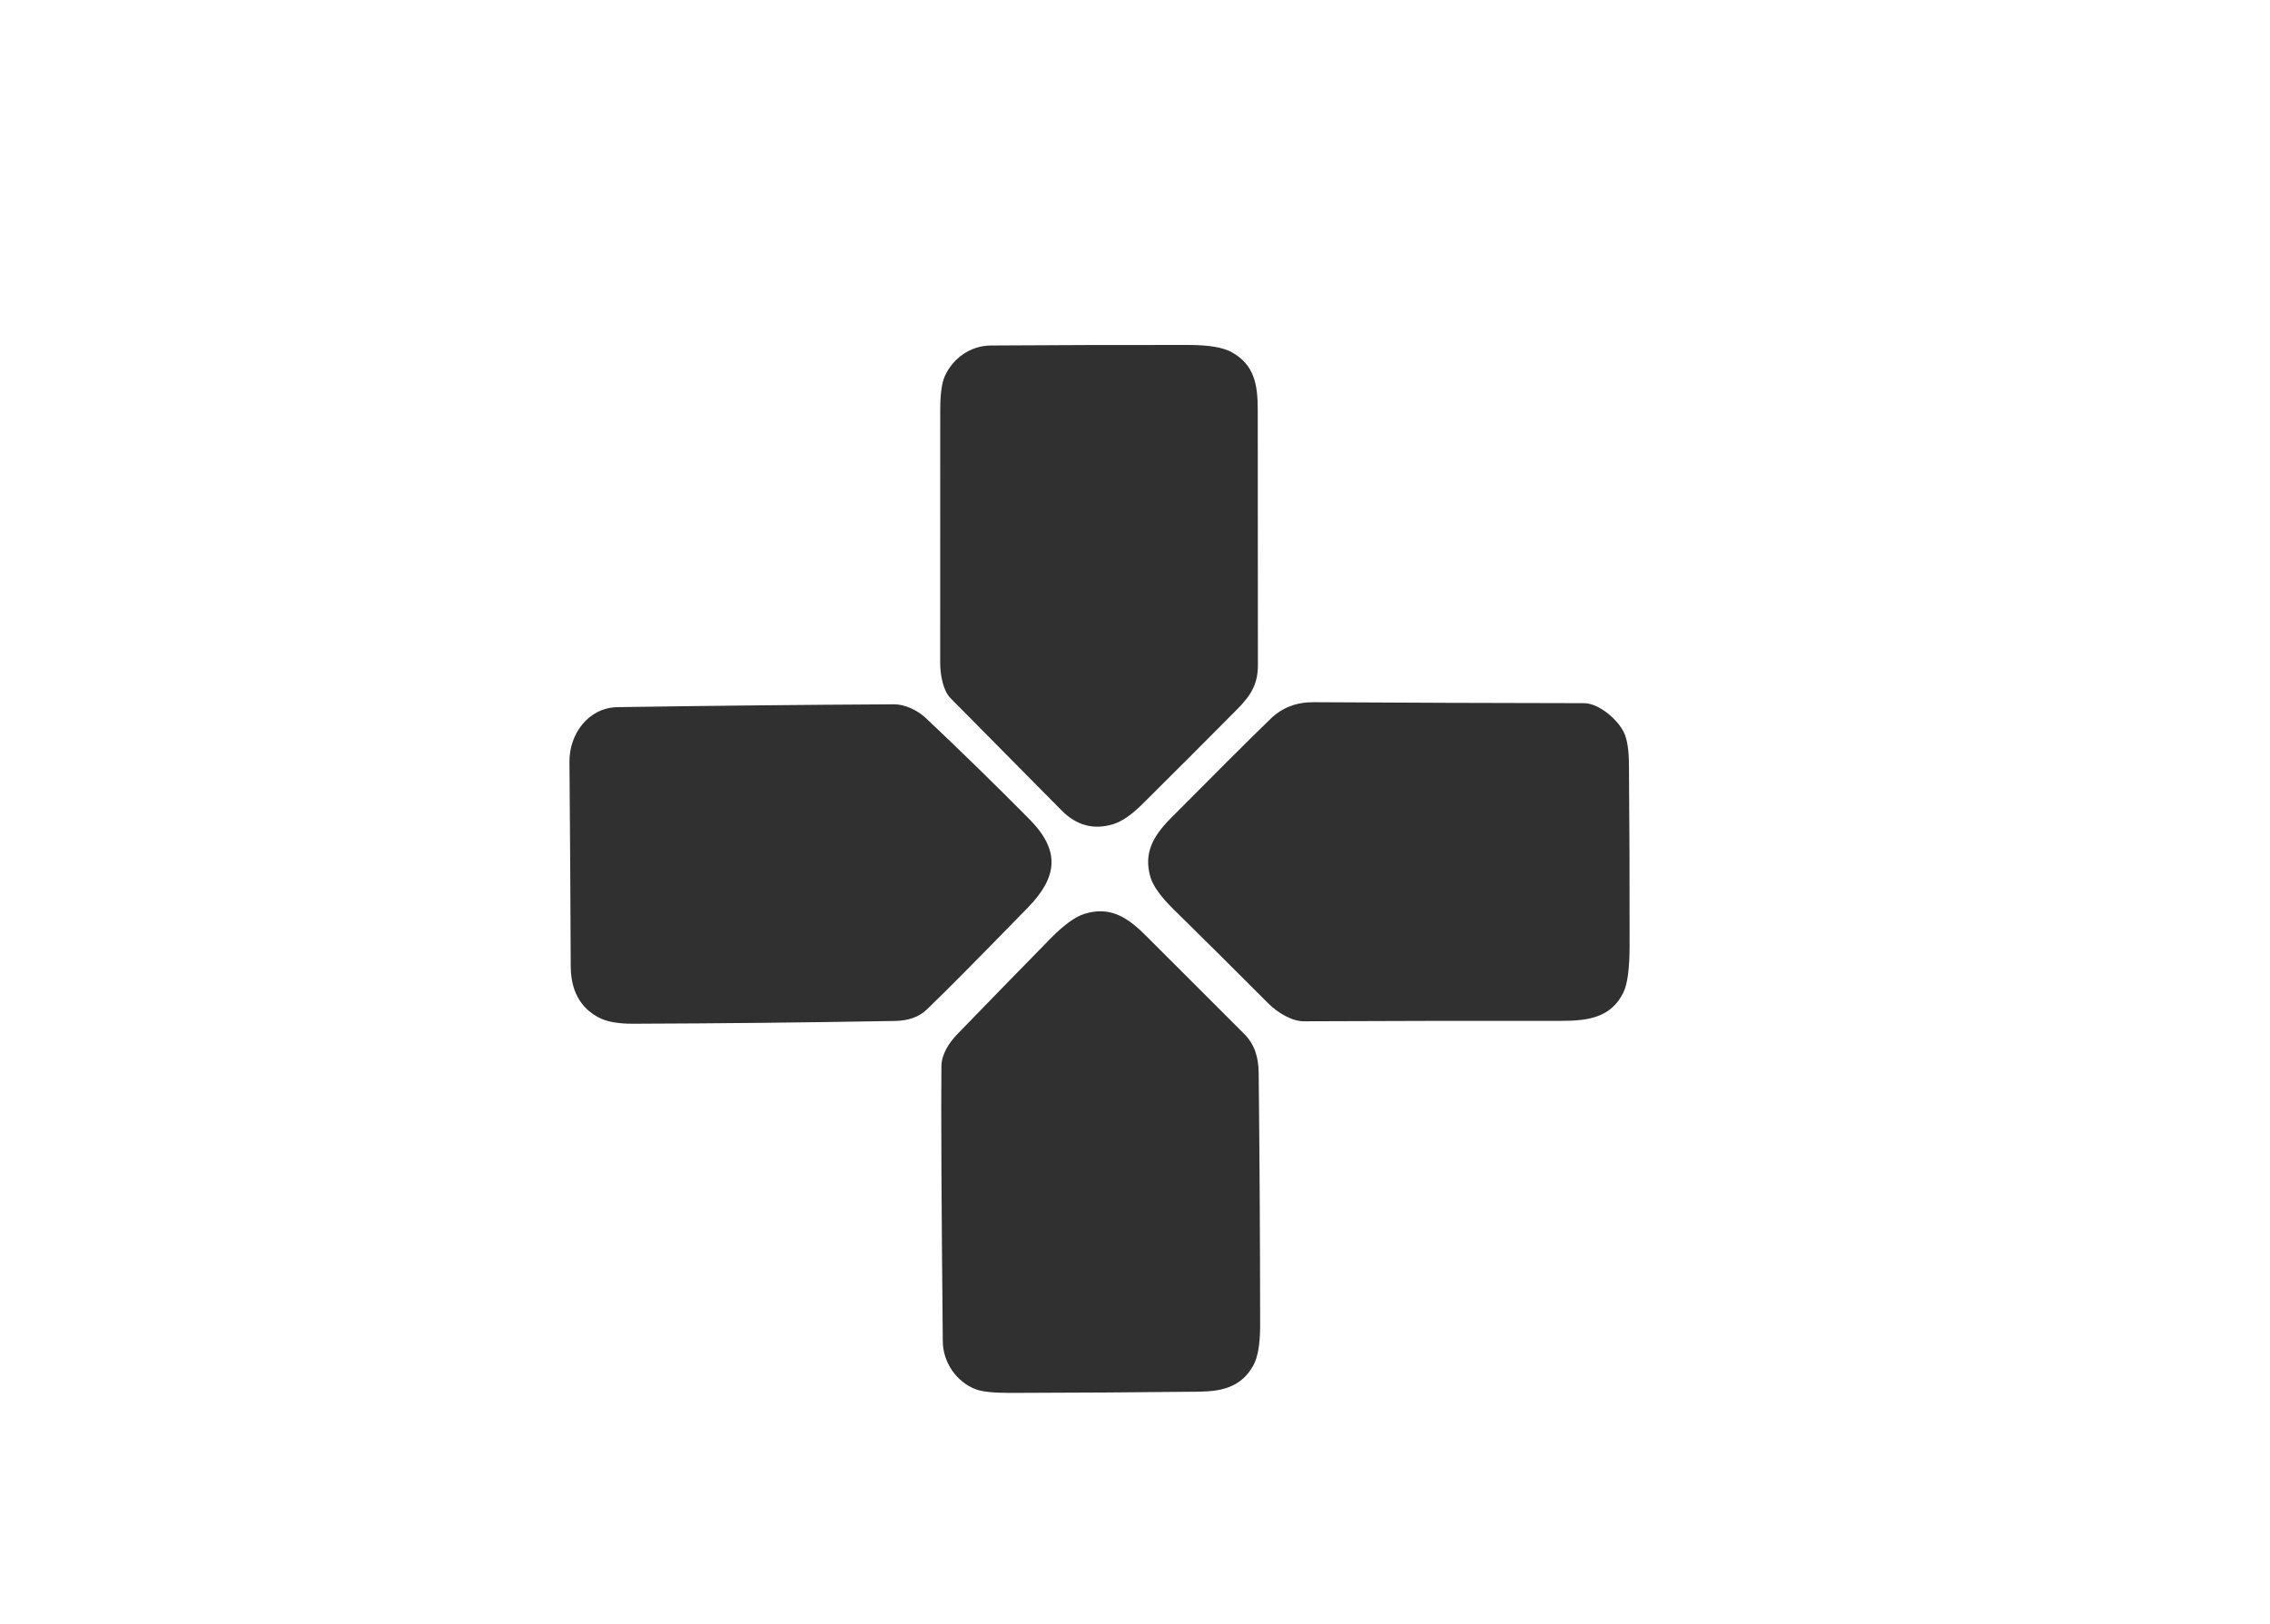 <?xml version="1.0" encoding="UTF-8" standalone="no"?>
<!DOCTYPE svg PUBLIC "-//W3C//DTD SVG 1.0//EN" "http://www.w3.org/TR/2001/REC-SVG-20010904/DTD/svg10.dtd">
<svg xmlns="http://www.w3.org/2000/svg" version="1.0" viewBox="0.00 0.00 464.00 332.00">
<path fill="#303030" d="
  M 193.13 76.90
  C 194.76 73.26 198.37 70.67 202.50 70.64
  Q 222.72 70.50 242.93 70.53
  Q 249.16 70.54 251.79 72.02
  C 256.34 74.57 257.10 78.52 257.09 83.82
  Q 257.08 109.92 257.12 136.00
  C 257.12 139.83 255.74 142.14 252.91 144.99
  Q 243.17 154.81 233.37 164.54
  Q 230.17 167.71 227.49 168.52
  Q 221.56 170.31 217.01 165.71
  Q 205.65 154.22 194.28 142.73
  C 192.78 141.21 192.19 138.03 192.18 135.62
  Q 192.18 109.68 192.19 83.74
  Q 192.19 79.00 193.13 76.90
  Z"
/>
<path fill="#303030" d="
  M 323.75 143.77
  C 326.88 143.77 330.72 147.17 331.96 149.81
  Q 332.94 151.87 332.97 156.35
  Q 333.12 174.84 333.10 193.35
  Q 333.10 200.35 331.81 202.97
  C 329.33 207.97 324.77 208.73 319.16 208.72
  Q 292.84 208.69 266.50 208.81
  C 264.10 208.82 261.13 207.05 259.24 205.15
  Q 249.62 195.49 239.91 185.94
  Q 235.96 182.07 235.15 179.31
  C 233.74 174.50 235.65 171.00 239.22 167.39
  Q 252.32 154.16 259.72 146.96
  Q 263.25 143.54 268.50 143.57
  Q 296.12 143.73 323.75 143.77
  Z"
/>
<path fill="#303030" d="
  M 116.40 155.76
  C 116.35 150.12 120.21 144.67 126.25 144.58
  Q 154.50 144.15 182.75 144.00
  C 184.91 143.99 187.49 145.16 189.24 146.81
  Q 200.04 157.00 210.48 167.56
  C 216.81 173.97 216.12 179.38 210.15 185.51
  Q 194.87 201.21 189.42 206.42
  Q 187.08 208.66 183.00 208.74
  Q 156.21 209.22 129.43 209.31
  Q 124.77 209.33 122.33 208.01
  Q 116.68 204.98 116.66 197.51
  Q 116.58 176.62 116.40 155.76
  Z"
/>
<path fill="#303030" d="
  M 199.50 284.07
  C 195.57 282.60 192.75 278.60 192.71 274.26
  Q 192.29 230.56 192.43 218.00
  C 192.45 215.60 193.92 213.26 195.75 211.37
  Q 205.19 201.63 214.69 191.93
  Q 218.84 187.70 221.71 186.83
  C 226.83 185.28 230.32 187.41 234.11 191.19
  Q 244.24 201.29 254.34 211.41
  C 256.48 213.56 257.25 216.19 257.28 219.43
  Q 257.56 245.20 257.58 270.98
  Q 257.58 276.73 256.14 279.26
  C 253.76 283.45 250.04 284.48 245.10 284.54
  Q 225.84 284.75 206.58 284.79
  Q 201.46 284.80 199.50 284.07
  Z"
/>
</svg>

